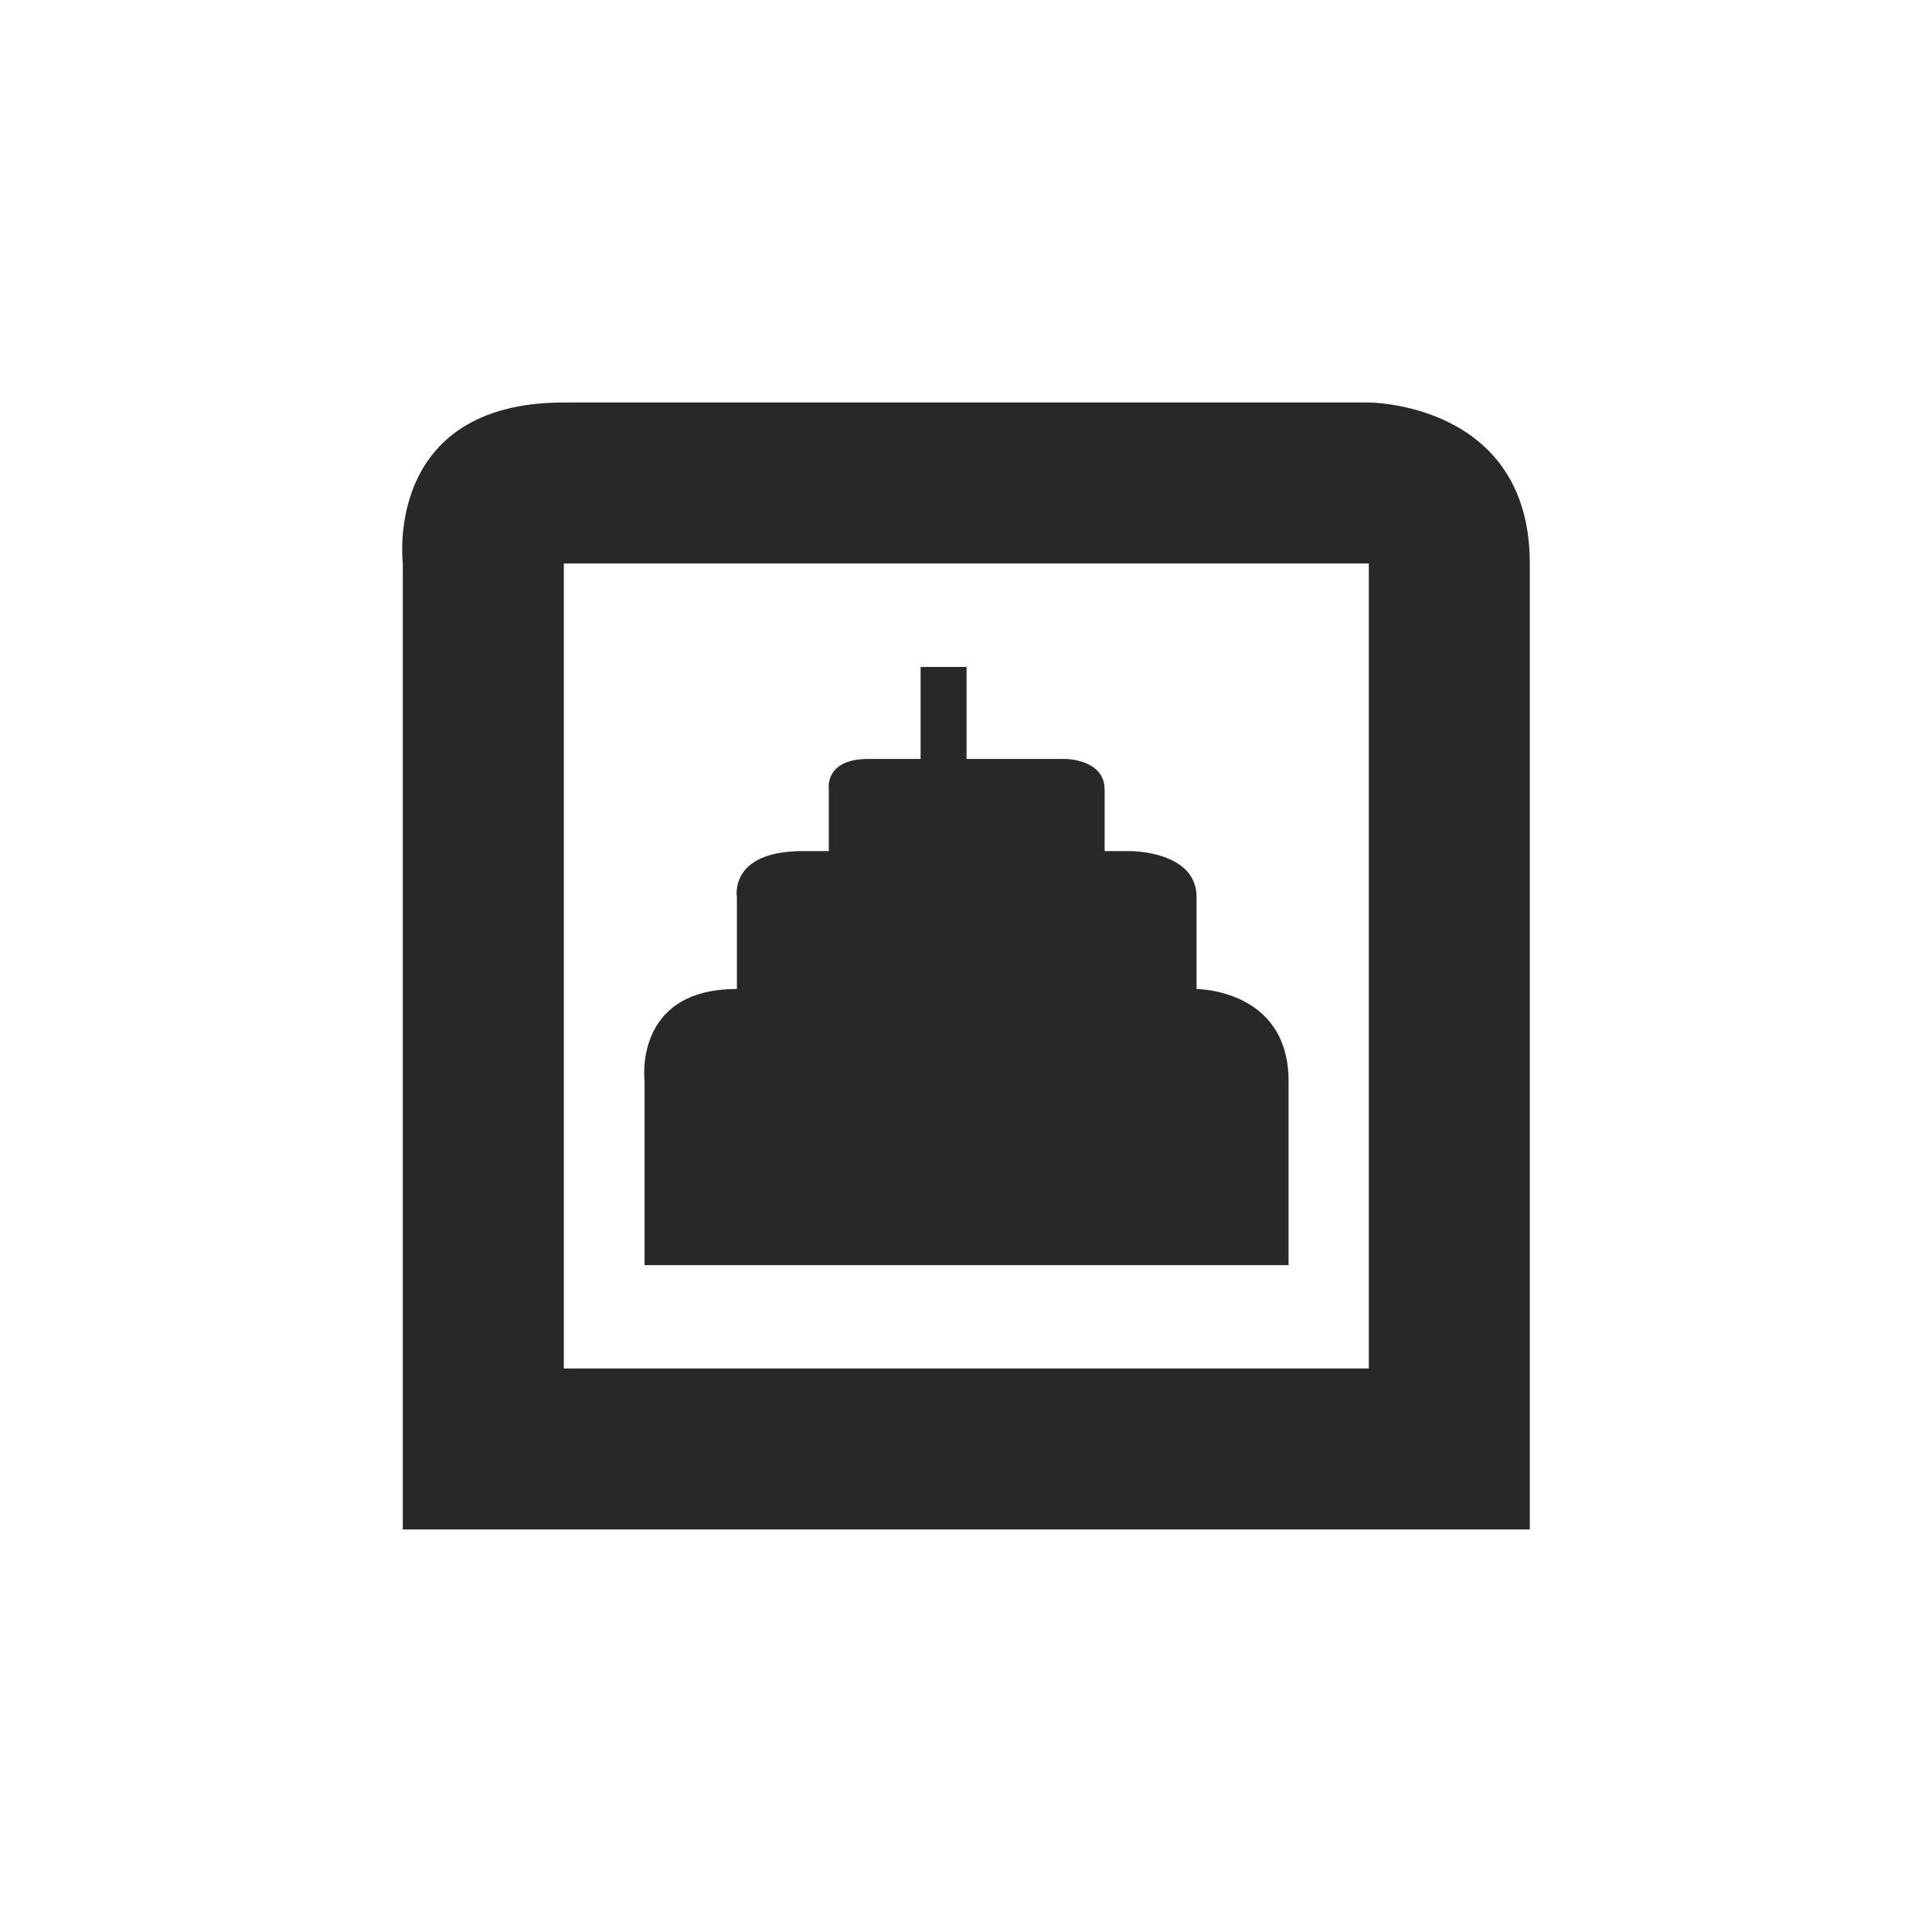 <svg width="24" height="24" version="1.1" xmlns="http://www.w3.org/2000/svg">
  <defs>
    <style id="current-color-scheme" type="text/css">.ColorScheme-Text { color:#282828; } .ColorScheme-Highlight { color:#458588; }</style>
  </defs>
  <path class="ColorScheme-Text" d="m7.004 5c-2.25 0-2 2-2 2v12h14v-12c0-2-2-2-2-2zm0 2h10v10h-10v-2.5zm4.432 1.285v1.143h-0.652c-0.551 0-0.488 0.381-0.488 0.381v0.764h-0.326c-0.918 0-0.816 0.57-0.816 0.57v1.143h-0.004c-1.286 0-1.143 1.143-1.143 1.143v2.287h8v-2.287c0-1.143-1.143-1.143-1.143-1.143v-1.143c0-0.571-0.816-0.57-0.816-0.57h-0.326v-0.764c0-0.381-0.49-0.381-0.49-0.381h-1.225v-1.143h-0.57z" fill="currentColor"/>
</svg>
